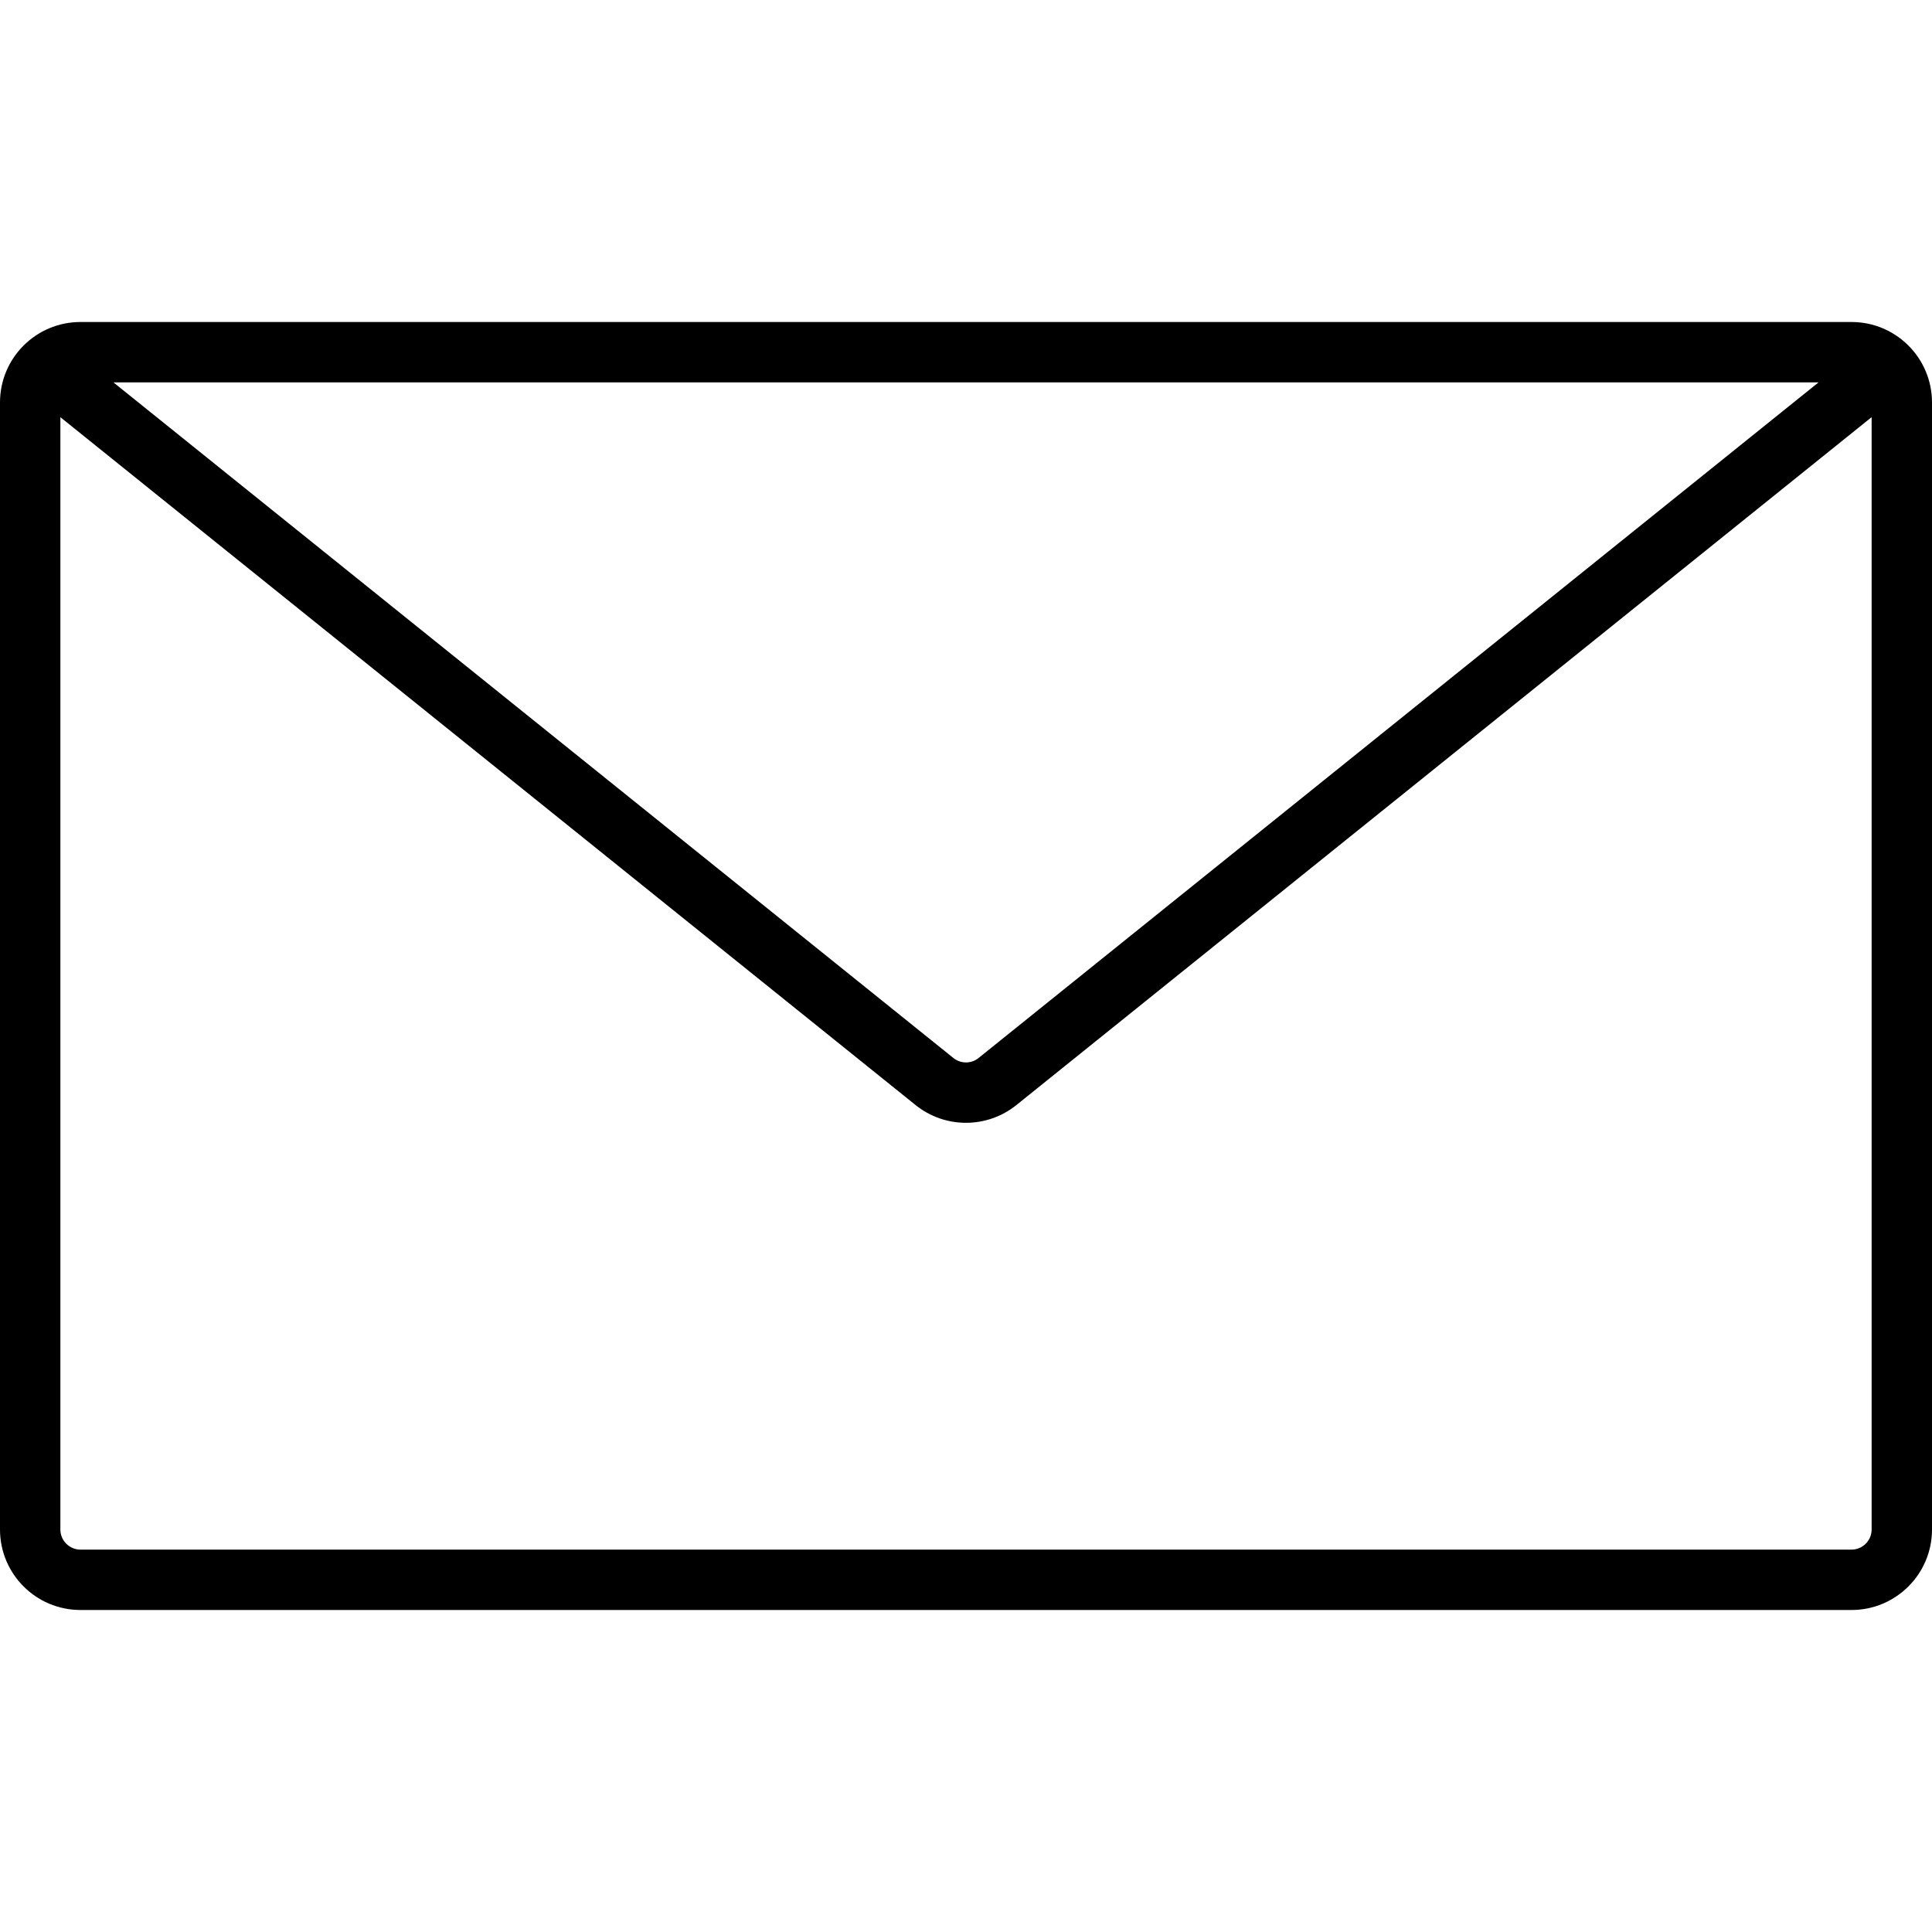 <svg width="48" height="48" viewBox="0 0 48 48" fill="none" xmlns="http://www.w3.org/2000/svg">
<path fill-rule="evenodd" clip-rule="evenodd" d="M0 10C0 8.895 0.895 8 2 8H46C47.105 8 48 8.895 48 10V38C48 39.105 47.105 40 46 40H2C0.895 40 0 39.105 0 38V10ZM45.181 9.5H2.818L23.686 26.285C23.869 26.433 24.13 26.433 24.313 26.285L45.181 9.5ZM1.5 10.365V38C1.5 38.276 1.724 38.5 2 38.5H46C46.276 38.5 46.5 38.276 46.5 38V10.364L25.253 27.454C24.521 28.043 23.478 28.043 22.746 27.454L1.5 10.365Z" fill="currentColor"/>
</svg>
